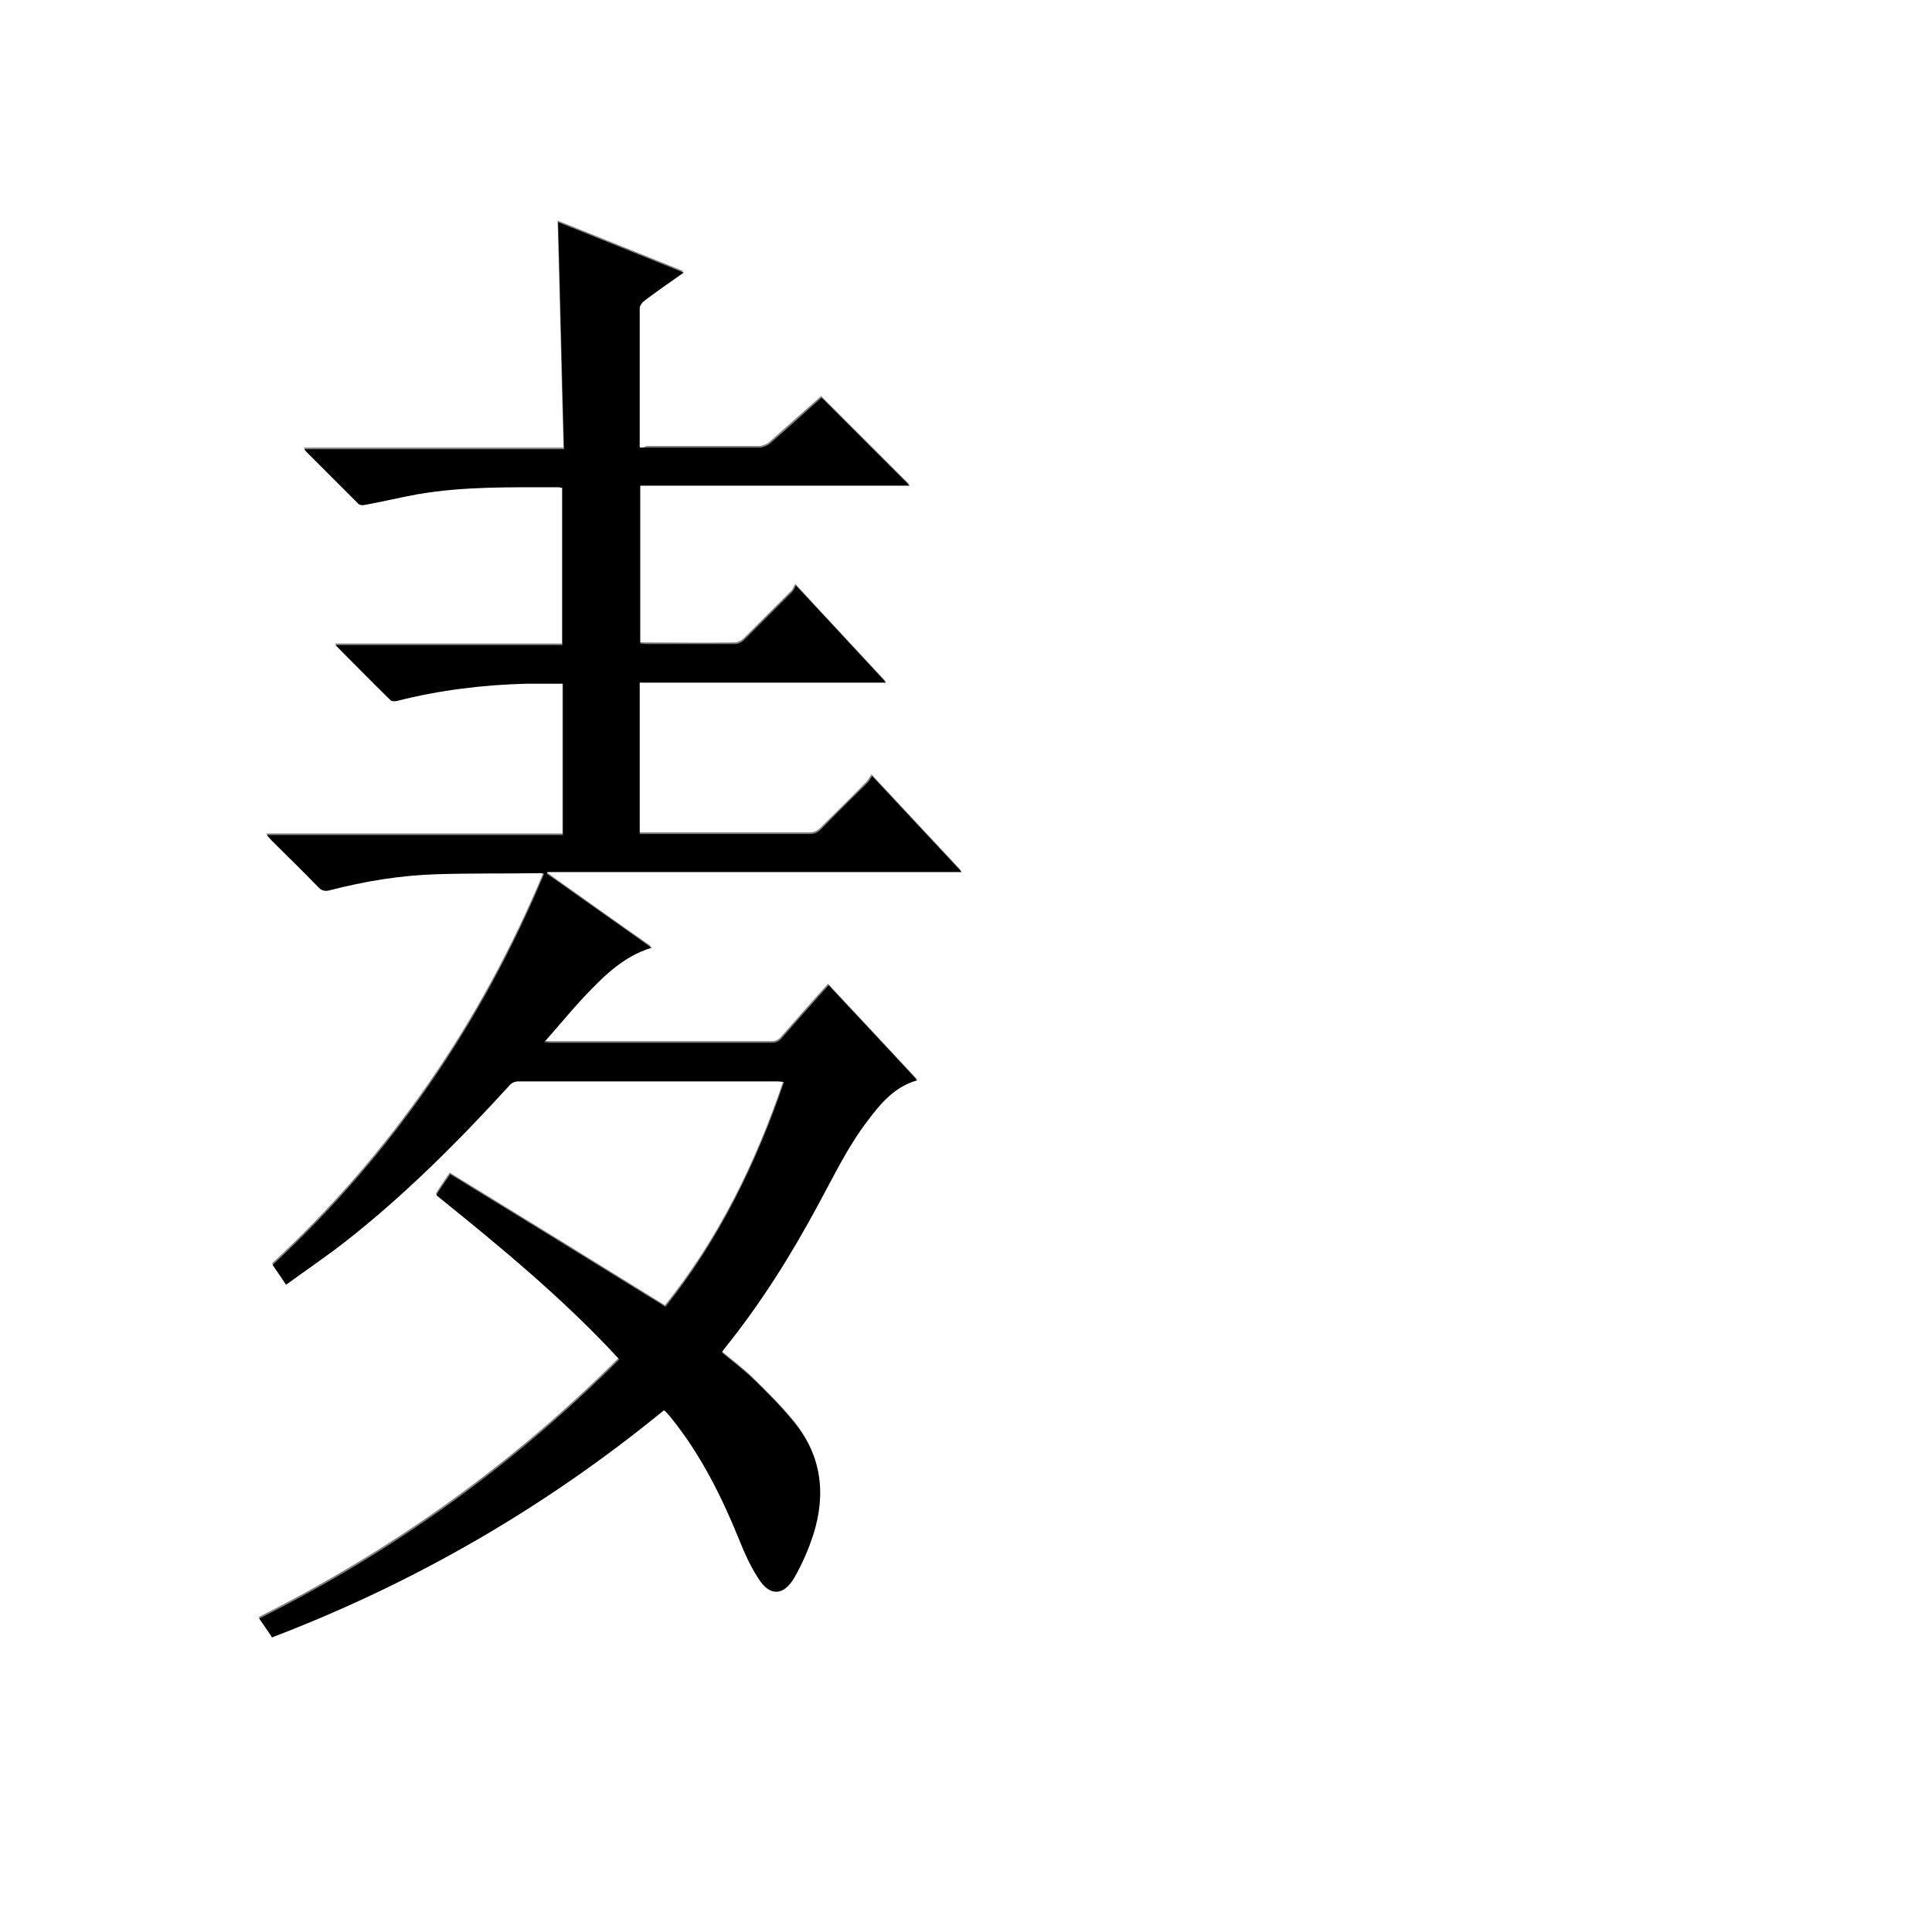 <?xml version="1.0" encoding="utf-8"?>
<!-- Generator: Adobe Illustrator 20.1.0, SVG Export Plug-In . SVG Version: 6.00 Build 0)  -->
<svg version="1.1" id="图层_1" xmlns="http://www.w3.org/2000/svg" xmlns:xlink="http://www.w3.org/1999/xlink" x="0px" y="0px"
	 viewBox="0 0 360 360" style="enable-background:new 0 0 360 360;" xml:space="preserve">
<rect x="0" y="0" width="360" height="360" fill="#808080" stroke="none"/>
<style type="text/css">
	.st0{fill:#FFFFFF;}
</style>
<g>
	<path class="st0" d="M-0.1,360.1c0-120.1,0-240.2,0-360.2c120.1,0,240.2,0,360.2,0c0,120.1,0,240.2,0,360.2
		C240,360.1,120,360.1-0.1,360.1z M119.2,83.4c0-0.4-0.1-0.6-0.1-0.8c0-8.5,0-17,0-25.4c0-0.5,0.4-1.1,0.8-1.4
		c2.4-1.8,4.8-3.5,7.4-5.3c-7.9-3.2-15.7-6.3-23.4-9.4c0.4,14.1,0.7,28.1,1.1,42.3c-16.3,0-32.3,0-48.4,0c0.2,0.3,0.3,0.4,0.4,0.5
		c3.2,3.2,6.4,6.4,9.6,9.6c0.3,0.3,0.8,0.4,1.2,0.3c3.3-0.6,6.6-1.4,9.9-2c8.7-1.5,17.5-1.4,26.3-1.3c0.2,0,0.5,0.1,0.7,0.1
		c0,9.8,0,19.5,0,29.3c-14.1,0-28.1,0-42.3,0c3.6,3.6,6.9,6.9,10.3,10.3c0.2,0.2,0.8,0.2,1.2,0.1c7.9-2,15.9-3.1,24.1-3.2
		c2.3-0.1,4.5,0,6.8,0c0,9.5,0,18.8,0,28.2c-18.4,0-36.7,0-55.2,0c0.4,0.5,0.7,0.8,0.9,1c2.9,2.9,5.9,5.9,8.8,8.8
		c0.6,0.6,1.1,0.7,2,0.5c6.6-1.7,13.2-2.8,20-3c6.5-0.2,13-0.2,19.4-0.2c0.1,0,0.3,0,0.6,0.1c-11.7,28-28.4,52.3-50.6,72.9
		c0.8,1.2,1.6,2.4,2.5,3.7c3.7-2.7,7.5-5.3,11-8c11.1-8.7,21-18.6,30.5-29c0.5-0.6,1.1-0.9,1.9-0.9c16.1,0,32.2,0,48.2,0
		c0.4,0,0.8,0,1.2,0.1c-5.2,15.4-12.2,29.6-22.1,41.9c-13.4-8.3-26.7-16.5-40.1-24.7c-0.8,1.1-1.3,1.9-1.9,2.8
		c-0.2,0.3-0.4,0.7-0.7,1.1c12,9.6,23.7,19.3,34.1,30.6c-19.8,19.8-42.2,35.8-67.1,48.3c0.8,1.2,1.5,2.2,2.2,3.2
		c0.1,0.1,0.1,0.2,0.2,0.3c26.7-10.2,51-24.3,73-42.3c0.2,0.2,0.3,0.2,0.4,0.3c0.3,0.3,0.5,0.6,0.8,0.9c5.6,6.9,9.5,14.6,12.8,22.8
		c1,2.5,2.1,5,3.6,7.3c2.2,3.4,4.8,3.3,6.7-0.1c1.5-2.6,2.7-5.4,3.6-8.2c2.4-7.6,1.4-14.8-3.9-21.1c-2.3-2.8-4.9-5.3-7.5-7.9
		c-1.8-1.7-3.8-3.2-5.7-4.8c0.2-0.2,0.3-0.4,0.4-0.6c6.8-8.4,12.5-17.5,17.6-27c2.9-5.3,5.5-10.7,9.2-15.6c2.4-3.2,5-6.3,9.2-7.5
		c-5.5-5.9-11-11.8-16.5-17.7c-3,3.3-5.8,6.5-8.7,9.8c-0.5,0.6-1,0.9-1.8,0.9c-13.7,0-27.4,0-41.2,0c-0.3,0-0.7,0-1.3-0.1
		c2.5-2.9,4.7-5.6,7.1-8.1c3.7-3.9,7.4-7.7,12.9-9.5c-6.6-4.6-13-9.2-19.5-13.8c0-0.1,0.1-0.2,0.1-0.3c25.7,0,51.3,0,77.2,0
		c-5.6-6-11-11.8-16.7-17.9c-0.3,0.4-0.5,0.8-0.8,1.2c-2.9,3-5.9,5.9-8.8,8.8c-0.6,0.6-1.2,0.8-2,0.8c-10.1,0-20.2,0-30.4,0
		c-0.4,0-0.9,0-1.3,0c0-9.4,0-18.7,0-28.2c15.2,0,30.4,0,45.9,0c-5.7-6.1-11.1-11.9-16.8-18.1c-0.3,0.4-0.4,0.9-0.7,1.2
		c-3,3-6,6-9,9c-0.4,0.4-1.1,0.7-1.6,0.7c-5.6,0.1-11.1,0-16.7,0c-0.3,0-0.7,0-1-0.1c0-9.8,0-19.5,0-29.4c16.8,0,33.5,0,50.2,0
		c-5.5-5.5-10.9-10.9-16.4-16.4c-3.2,2.8-6.4,5.7-9.7,8.6c-0.5,0.4-1.3,0.7-1.9,0.7c-7,0-14,0-21,0
		C120.1,83.4,119.7,83.4,119.2,83.4z"/>
	<path d="M119.2,83.4c0.5,0,0.9,0,1.3,0c7,0,14,0,21,0c0.6,0,1.4-0.3,1.9-0.7c3.3-2.8,6.5-5.8,9.7-8.6c5.5,5.5,10.9,10.9,16.4,16.4
		c-16.7,0-33.4,0-50.2,0c0,9.9,0,19.6,0,29.4c0.3,0,0.7,0.1,1,0.1c5.6,0,11.1,0,16.7,0c0.6,0,1.2-0.3,1.6-0.7c3-3,6-6,9-9
		c0.3-0.3,0.5-0.8,0.7-1.2c5.8,6.2,11.2,12,16.8,18.1c-15.5,0-30.7,0-45.9,0c0,9.4,0,18.7,0,28.2c0.5,0,0.9,0,1.3,0
		c10.1,0,20.2,0,30.4,0c0.8,0,1.4-0.2,2-0.8c2.9-3,5.9-5.9,8.8-8.8c0.3-0.3,0.5-0.7,0.8-1.2c5.7,6.1,11.1,11.9,16.7,17.9
		c-25.9,0-51.6,0-77.2,0c0,0.1-0.1,0.2-0.1,0.3c6.5,4.6,13,9.2,19.5,13.8c-5.5,1.7-9.2,5.6-12.9,9.5c-2.4,2.6-4.6,5.3-7.1,8.1
		c0.7,0,1,0.1,1.3,0.1c13.7,0,27.4,0,41.2,0c0.8,0,1.3-0.3,1.8-0.9c2.8-3.2,5.7-6.5,8.7-9.8c5.5,5.9,11,11.7,16.5,17.7
		c-4.2,1.2-6.8,4.3-9.2,7.5c-3.7,4.8-6.3,10.3-9.2,15.6c-5.1,9.5-10.8,18.6-17.6,27c-0.1,0.2-0.3,0.4-0.4,0.6
		c1.9,1.6,3.9,3.1,5.7,4.8c2.6,2.5,5.2,5.1,7.5,7.9c5.3,6.2,6.3,13.4,3.9,21.1c-0.9,2.8-2.1,5.6-3.6,8.2c-2,3.4-4.6,3.5-6.7,0.1
		c-1.5-2.3-2.6-4.8-3.6-7.3c-3.3-8.1-7.2-15.9-12.8-22.8c-0.3-0.3-0.5-0.6-0.8-0.9c-0.1-0.1-0.2-0.2-0.4-0.3
		c-22,18-46.3,32.1-73,42.3c-0.1-0.1-0.2-0.2-0.2-0.3c-0.7-1-1.4-2.1-2.2-3.2c25-12.5,47.3-28.5,67.1-48.3
		c-10.4-11.3-22.2-21-34.1-30.6c0.3-0.4,0.4-0.8,0.7-1.1c0.5-0.8,1.1-1.6,1.9-2.8c13.4,8.2,26.7,16.4,40.1,24.7
		c9.9-12.4,16.9-26.6,22.1-41.9c-0.5,0-0.9-0.1-1.2-0.1c-16.1,0-32.2,0-48.2,0c-0.9,0-1.4,0.3-1.9,0.9c-9.5,10.4-19.4,20.3-30.5,29
		c-3.6,2.8-7.3,5.3-11,8c-0.9-1.4-1.7-2.5-2.5-3.7c22.2-20.6,38.9-44.9,50.6-72.9c-0.3,0-0.4-0.1-0.6-0.1c-6.5,0.1-13,0-19.4,0.2
		c-6.8,0.2-13.4,1.3-20,3c-0.8,0.2-1.4,0.1-2-0.5c-2.9-3-5.9-5.9-8.8-8.8c-0.3-0.3-0.5-0.6-0.9-1c18.6,0,36.8,0,55.2,0
		c0-9.4,0-18.7,0-28.2c-2.3,0-4.5,0-6.8,0c-8.1,0.2-16.2,1.2-24.1,3.2c-0.4,0.1-1,0.1-1.2-0.1c-3.4-3.3-6.7-6.7-10.3-10.3
		c14.3,0,28.3,0,42.3,0c0-9.8,0-19.5,0-29.3c-0.3,0-0.5-0.1-0.7-0.1c-8.8,0-17.6-0.2-26.3,1.3c-3.3,0.6-6.6,1.4-9.9,2
		c-0.4,0.1-1,0-1.2-0.3c-3.2-3.2-6.4-6.4-9.6-9.6c-0.1-0.1-0.2-0.2-0.4-0.5c16.1,0,32.1,0,48.4,0c-0.4-14.2-0.7-28.2-1.1-42.3
		c7.7,3.1,15.5,6.2,23.4,9.4c-2.6,1.8-5,3.5-7.4,5.3c-0.4,0.3-0.8,0.9-0.8,1.4c0,8.5,0,17,0,25.4C119.1,82.8,119.2,83,119.2,83.4z"
		/>
</g>
</svg>
